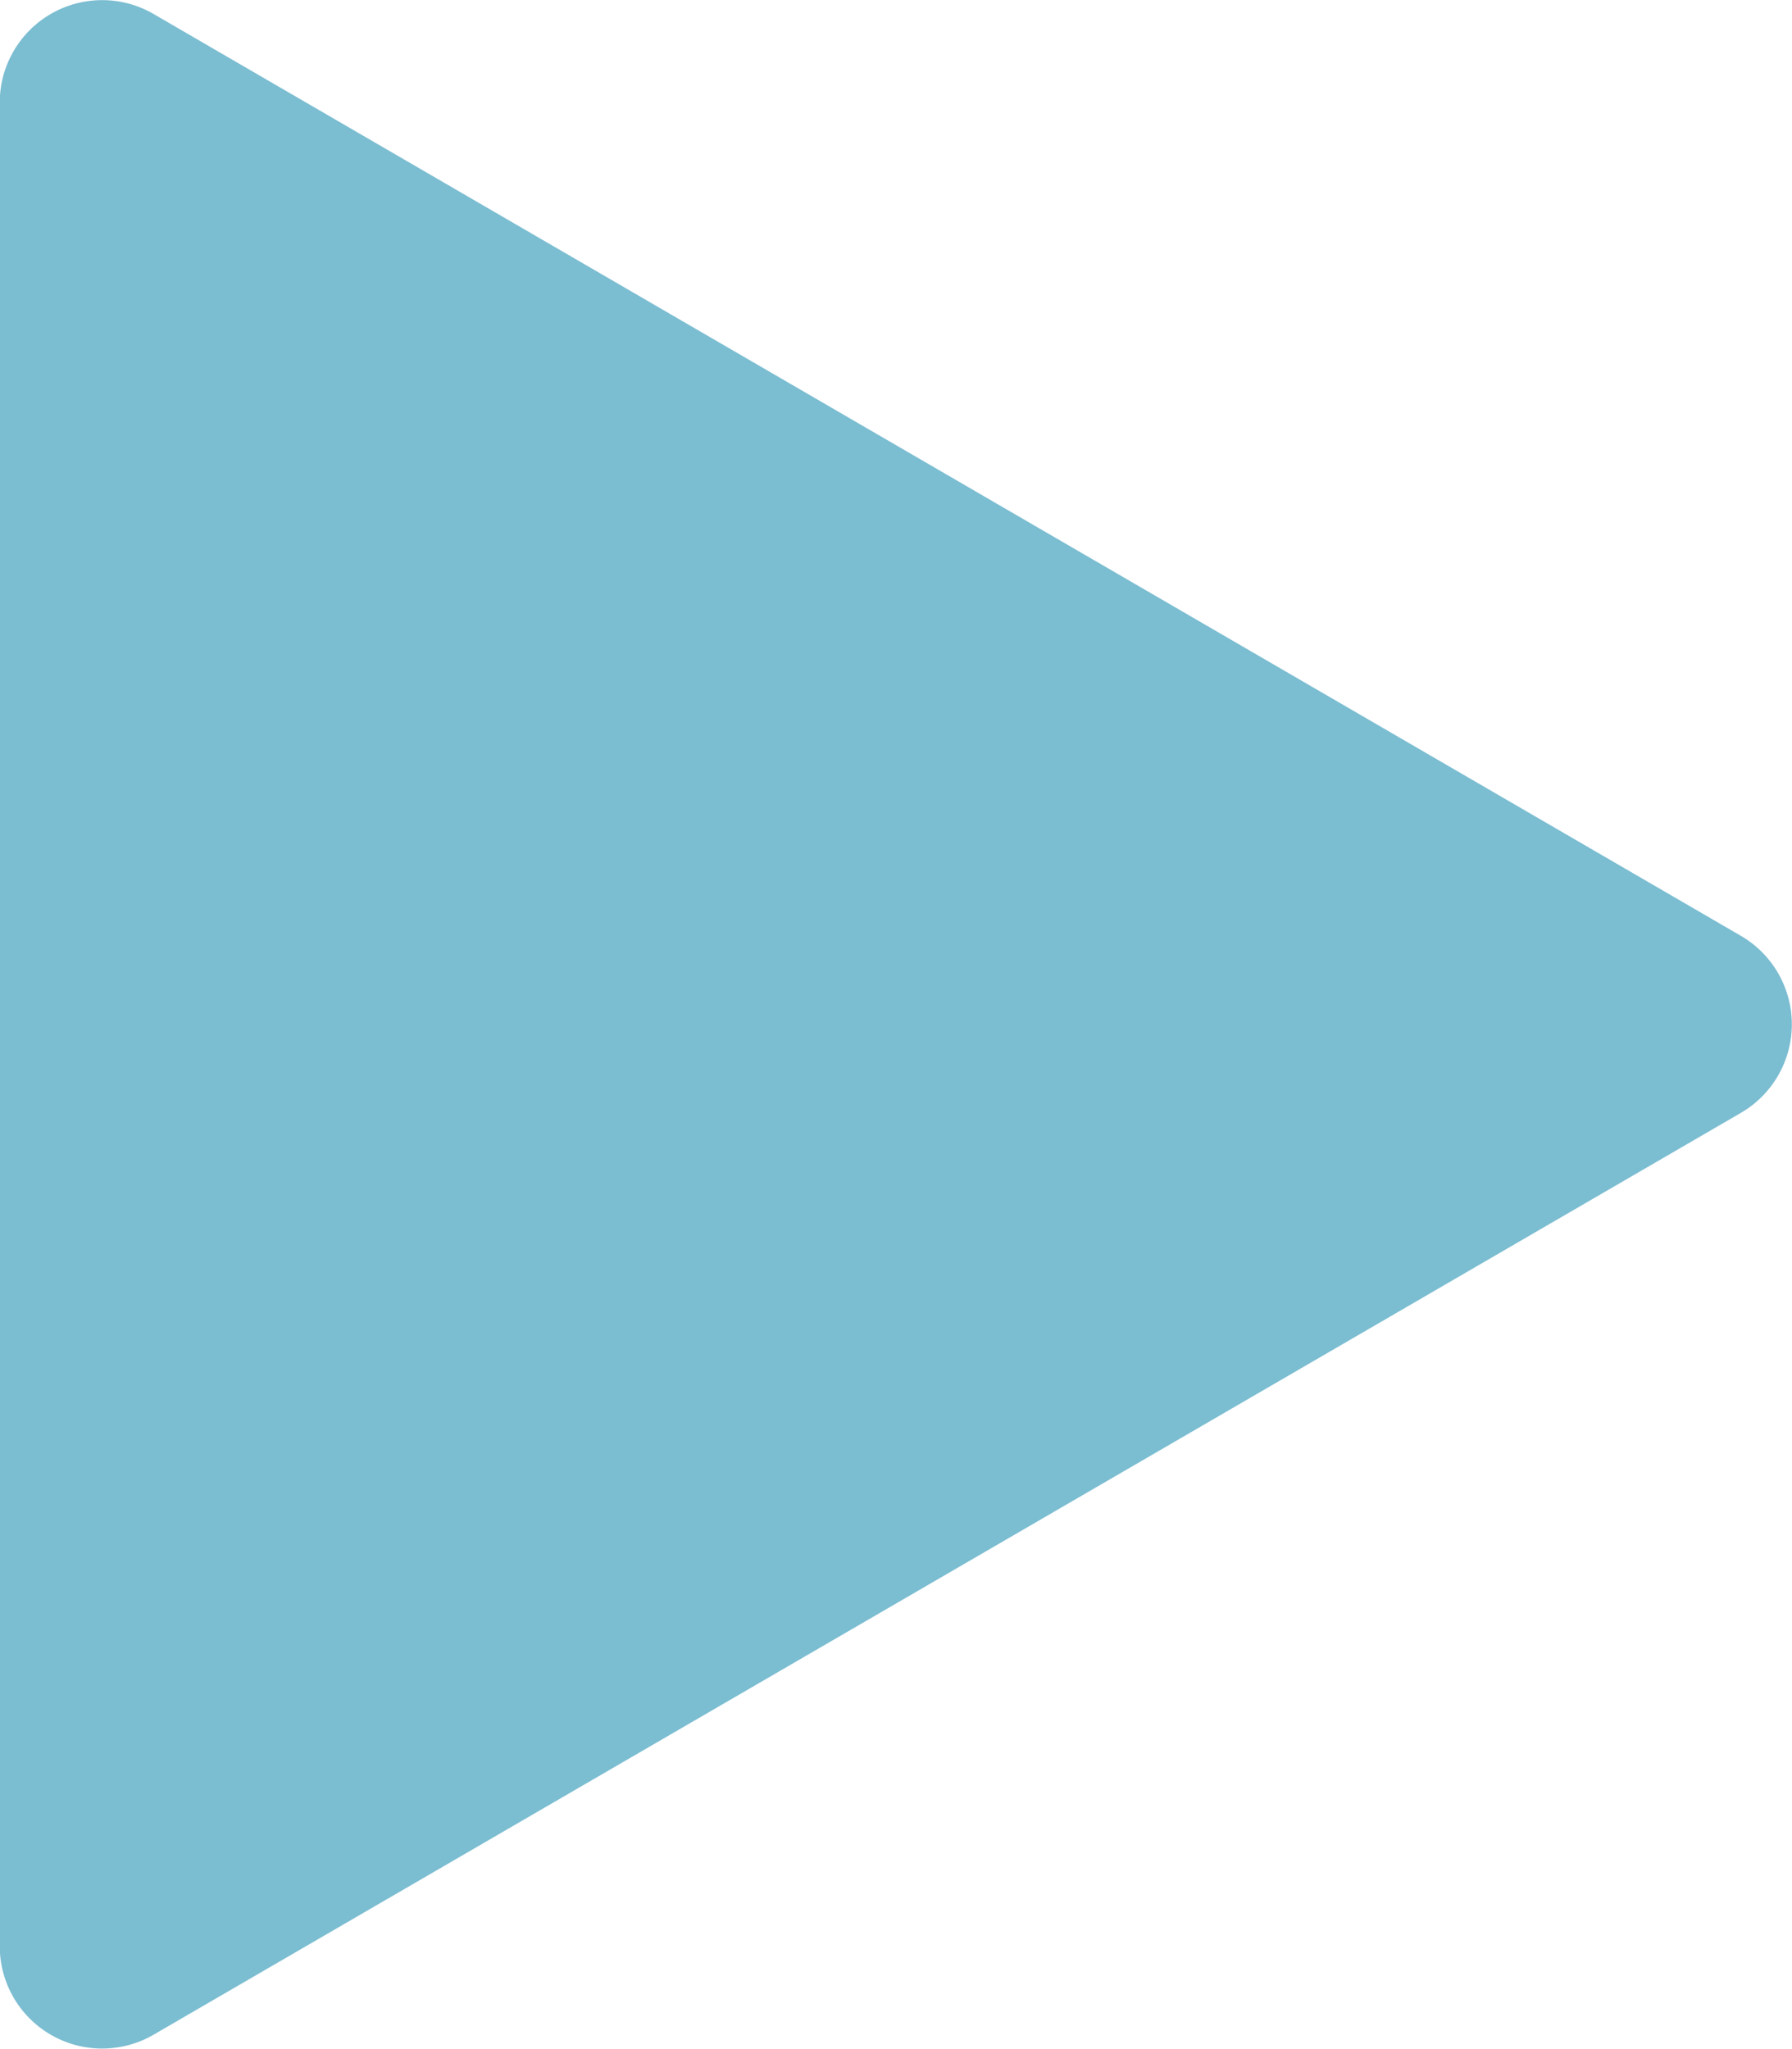 <svg id="icon-triangle.svg" xmlns="http://www.w3.org/2000/svg" width="52.5" height="60.03" viewBox="0 0 52.5 60.03">
  <defs>
    <style>
      .cls-1 {
        fill: #7bbdd1;
        fill-rule: evenodd;
      }
    </style>
  </defs>
  <path id="三角形_2" data-name="三角形 2" class="cls-1" d="M357,4226.42a3,3,0,0,1,0,5.19l-46.5,27.01a3,3,0,0,1-4.507-2.6V4202a3,3,0,0,1,4.507-2.59Z" transform="translate(-306 -4199)"/>
</svg>
